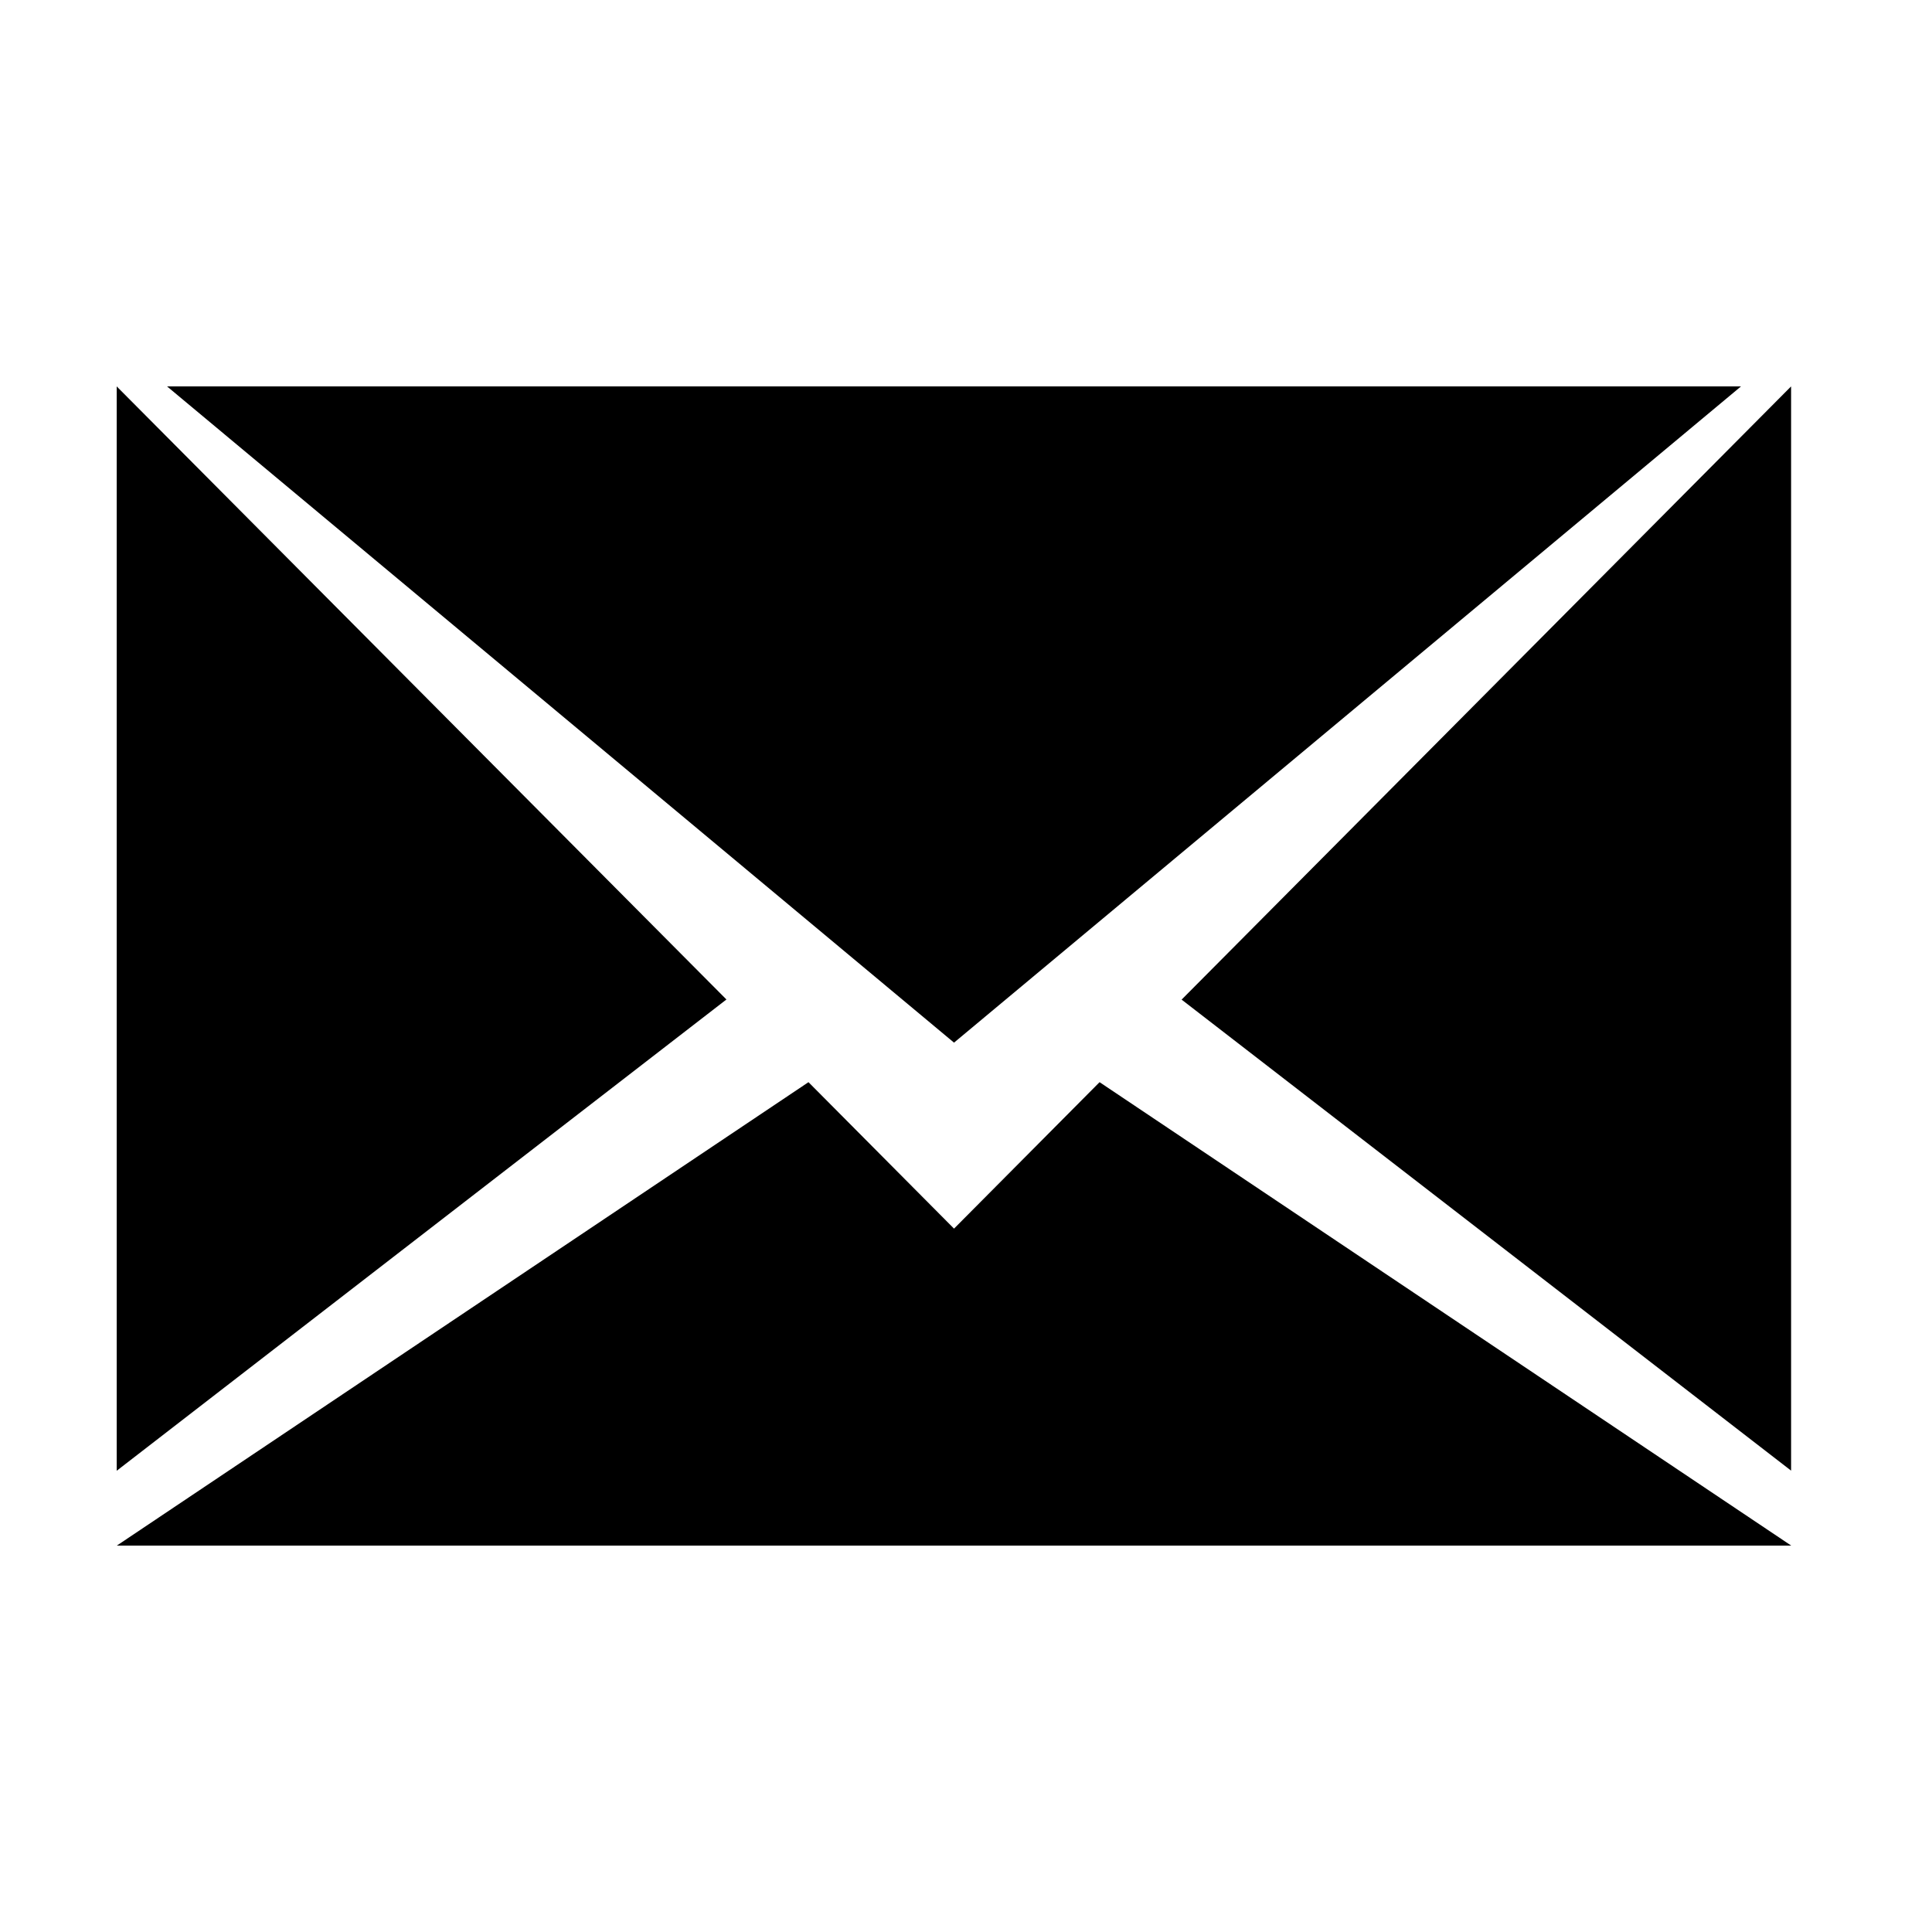 <svg xmlns:xlink="http://www.w3.org/1999/xlink" xmlns="http://www.w3.org/2000/svg" viewBox="0 0 15 9" class="css-1acmxgr" width="25" height="25"><path fill-rule="evenodd" clip-rule="evenodd" d="M.906 8.418V0L5.64 4.76.906 8.419zm13 0L9.174 4.761 13.906 0v8.418zM7.407 6.539l-1.13-1.137L.907 9h13l-5.37-3.598-1.13 1.137zM1.297 0h12.22l-6.11 5.095L1.297 0z" fill="#000"></path></svg>